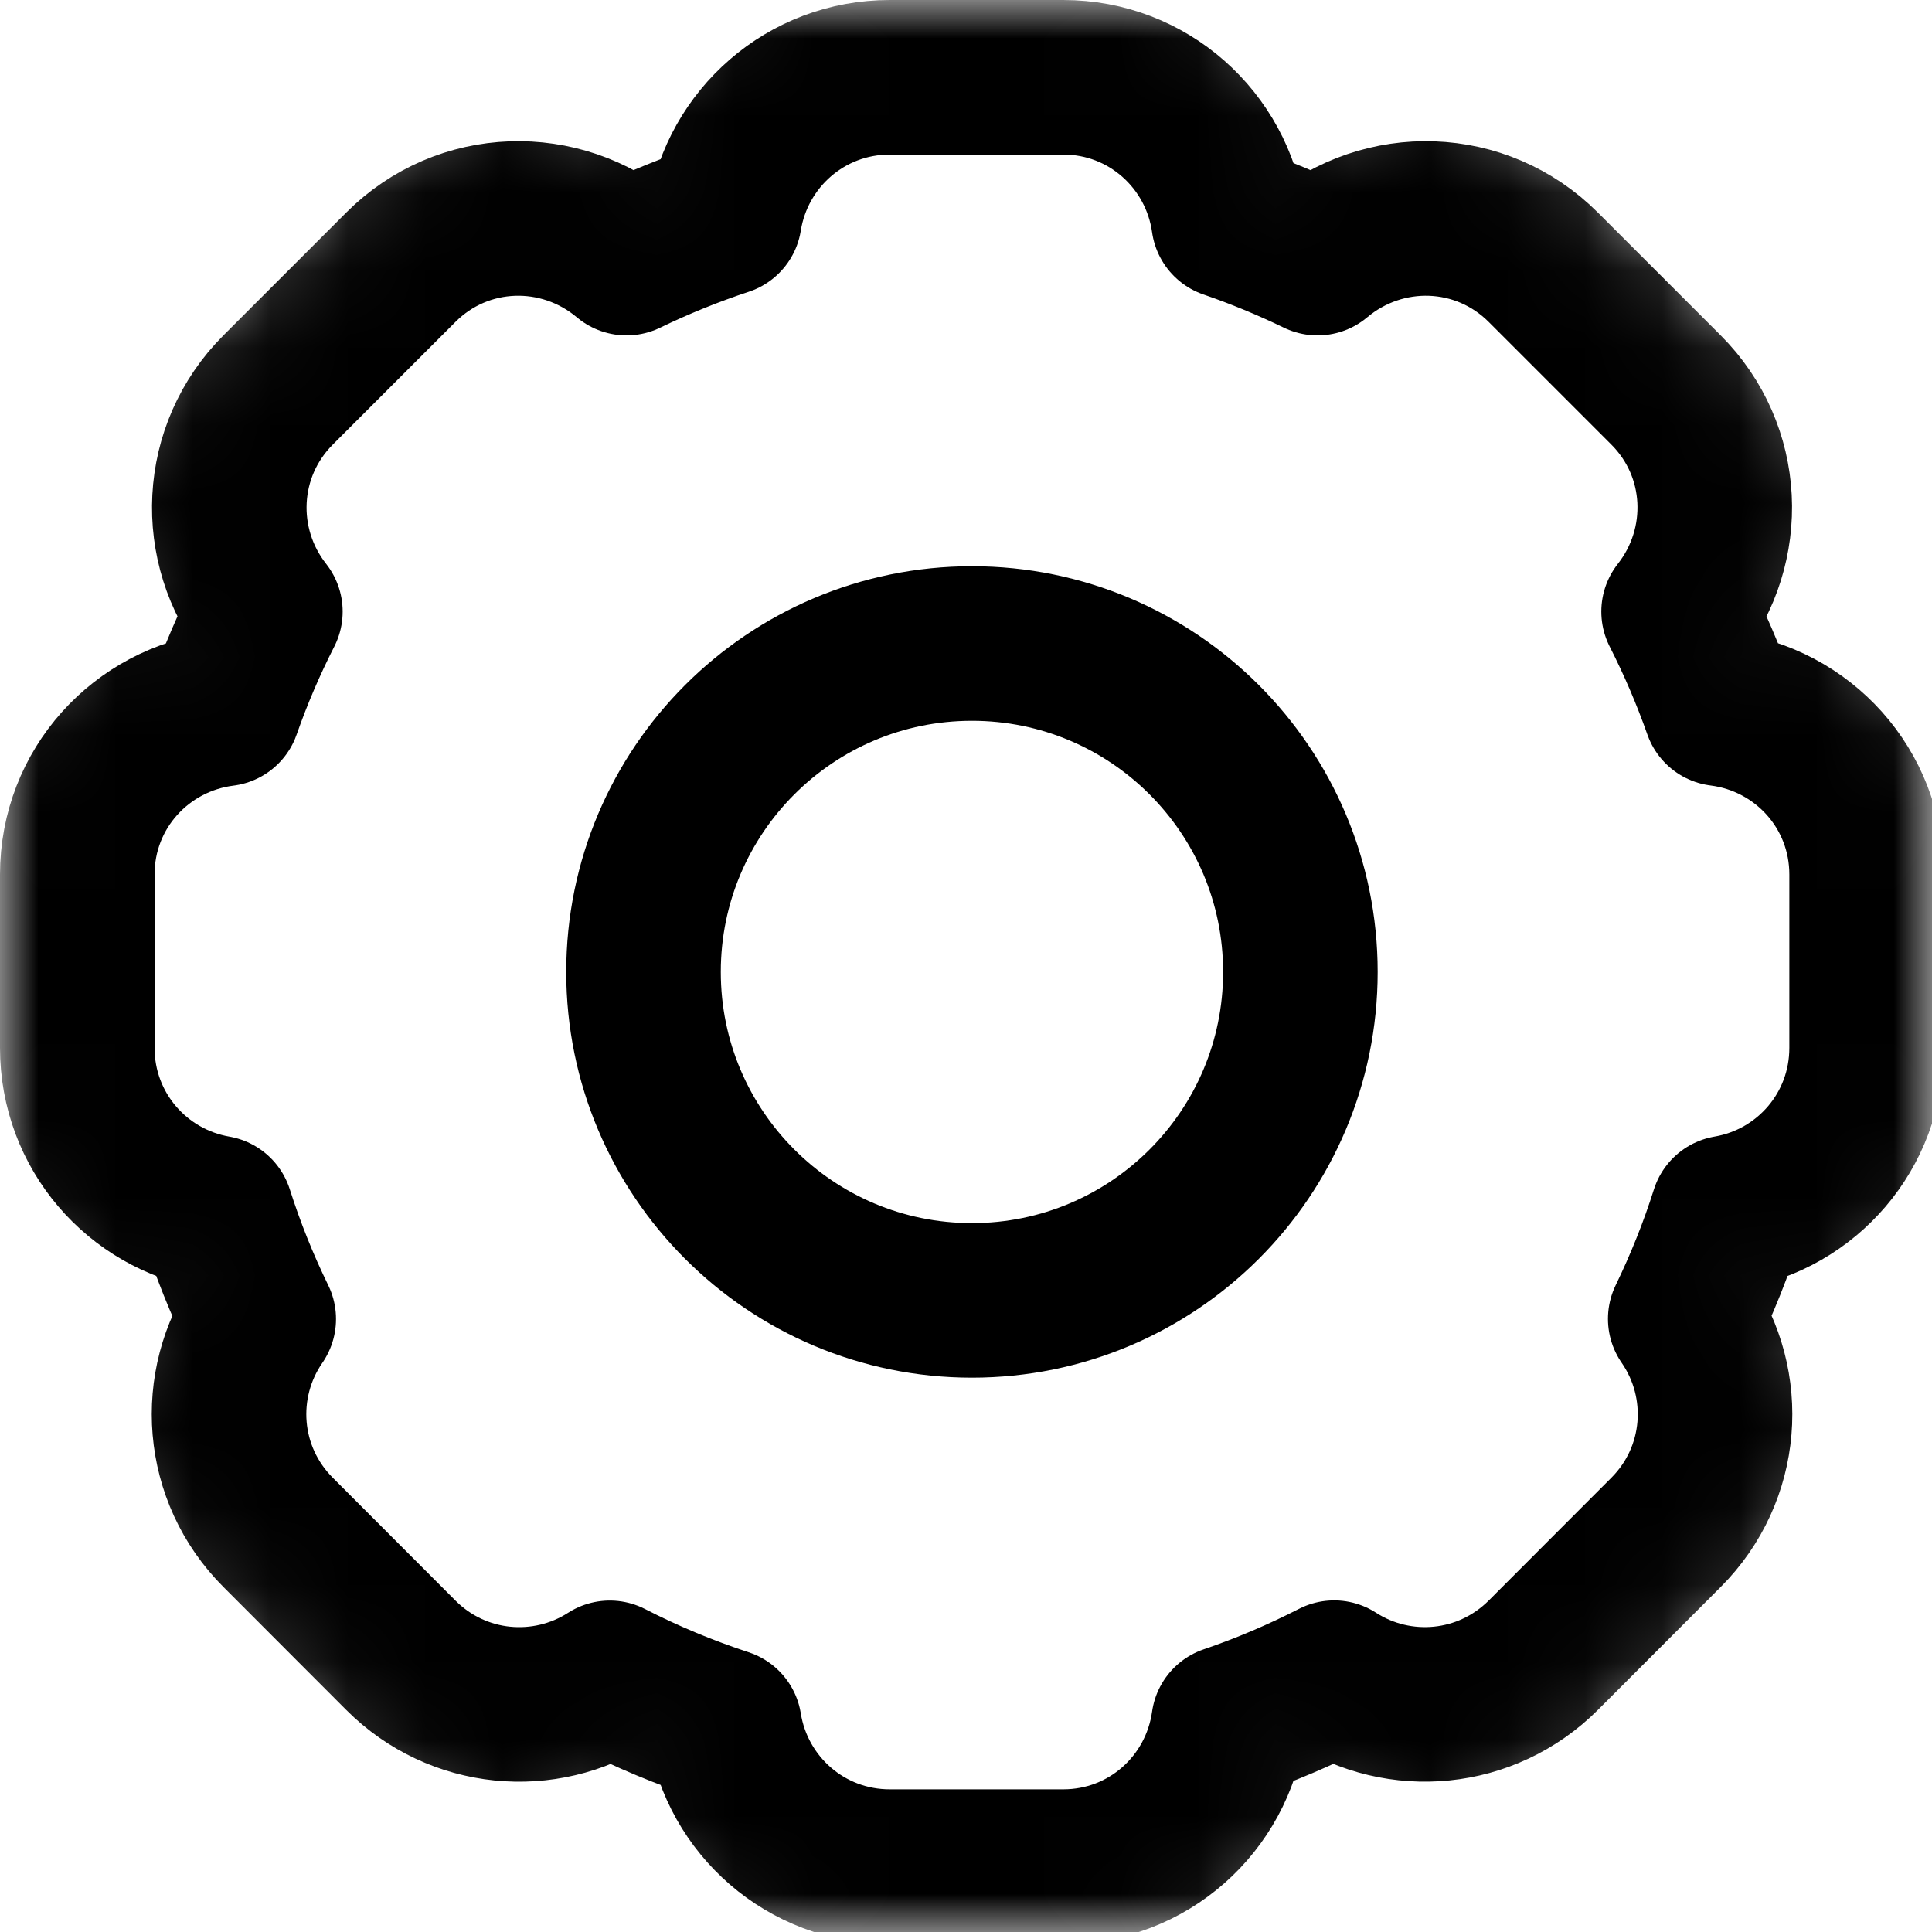 <svg width="22" height="22" viewBox="0 0 25 25" stroke="currentColor" fill="none" xmlns="http://www.w3.org/2000/svg">
    <mask id="mask0" mask-type="alpha" maskUnits="userSpaceOnUse" x="0" y="0" width="25" height="25">
        <path fill-rule="evenodd" clip-rule="evenodd"
            d="M8.333 2C8.333 0.895 9.228 0 10.333 0H14.666C15.771 0 16.666 0.895 16.666 2V2.046C16.76 2.083 16.853 2.122 16.945 2.162L16.979 2.128C17.76 1.346 19.027 1.346 19.808 2.128L22.872 5.192C23.653 5.973 23.653 7.239 22.872 8.02L22.838 8.054C22.878 8.147 22.916 8.24 22.954 8.334H23C24.105 8.334 25 9.229 25 10.334V14.667C25 15.772 24.105 16.667 23 16.667H22.953C22.916 16.76 22.877 16.853 22.838 16.945L22.871 16.979C23.652 17.76 23.652 19.026 22.871 19.807L19.807 22.871C19.026 23.652 17.76 23.652 16.979 22.871L16.945 22.837C16.852 22.877 16.759 22.916 16.666 22.953V23C16.666 24.105 15.771 25 14.666 25H10.333C9.228 25 8.333 24.105 8.333 23V22.952C8.239 22.915 8.147 22.877 8.055 22.837L8.023 22.869C7.242 23.65 5.975 23.65 5.194 22.869L2.13 19.805C1.349 19.024 1.349 17.758 2.13 16.977L2.162 16.945C2.123 16.853 2.084 16.76 2.047 16.667H2C0.895 16.667 0 15.772 0 14.667V10.334C0 9.229 0.895 8.334 2 8.334H2.046C2.084 8.24 2.122 8.147 2.162 8.055L2.13 8.022C1.349 7.241 1.349 5.975 2.13 5.194L5.194 2.129C5.975 1.348 7.241 1.348 8.022 2.129L8.055 2.162C8.147 2.122 8.239 2.084 8.333 2.046V2Z"
            fill="white" />
    </mask>
    <g mask="url(#mask0)">
        <path
            d="M12.577 16.827C14.924 16.827 16.827 14.924 16.827 12.577C16.827 10.23 14.924 8.327 12.577 8.327C10.23 8.327 8.327 10.23 8.327 12.577C8.327 14.924 10.23 16.827 12.577 16.827Z"
            stroke-width="2" />
        <path
            d="M11.514 1C10.429 1 9.541 1.79 9.375 2.826C8.942 2.969 8.518 3.141 8.107 3.34C7.253 2.622 5.99 2.654 5.186 3.459L3.6 5.045C2.812 5.833 2.763 7.061 3.434 7.914C3.226 8.322 3.046 8.742 2.895 9.174C1.825 9.31 1 10.208 1 11.316V13.559C1 14.633 1.774 15.516 2.797 15.693C2.947 16.164 3.131 16.624 3.348 17.068C2.763 17.915 2.845 19.075 3.6 19.83L5.186 21.418C5.923 22.156 7.049 22.252 7.891 21.711C8.368 21.956 8.865 22.163 9.375 22.33C9.541 23.366 10.43 24.154 11.514 24.154H13.758C14.856 24.154 15.749 23.345 15.898 22.289C16.367 22.129 16.823 21.935 17.264 21.709C18.105 22.252 19.232 22.156 19.971 21.418L21.557 19.83C22.312 19.075 22.393 17.913 21.807 17.066C22.022 16.622 22.206 16.164 22.355 15.693C23.38 15.518 24.154 14.635 24.154 13.559V11.316C24.154 10.207 23.33 9.308 22.26 9.172C22.108 8.741 21.928 8.321 21.721 7.914C22.392 7.061 22.345 5.833 21.557 5.045L19.971 3.459C19.166 2.654 17.904 2.622 17.049 3.34C16.675 3.159 16.291 3 15.898 2.865C15.749 1.81 14.855 1 13.758 1H11.514Z"
            stroke-width="2" stroke-linecap="round" stroke-linejoin="round" />
    </g>
</svg>